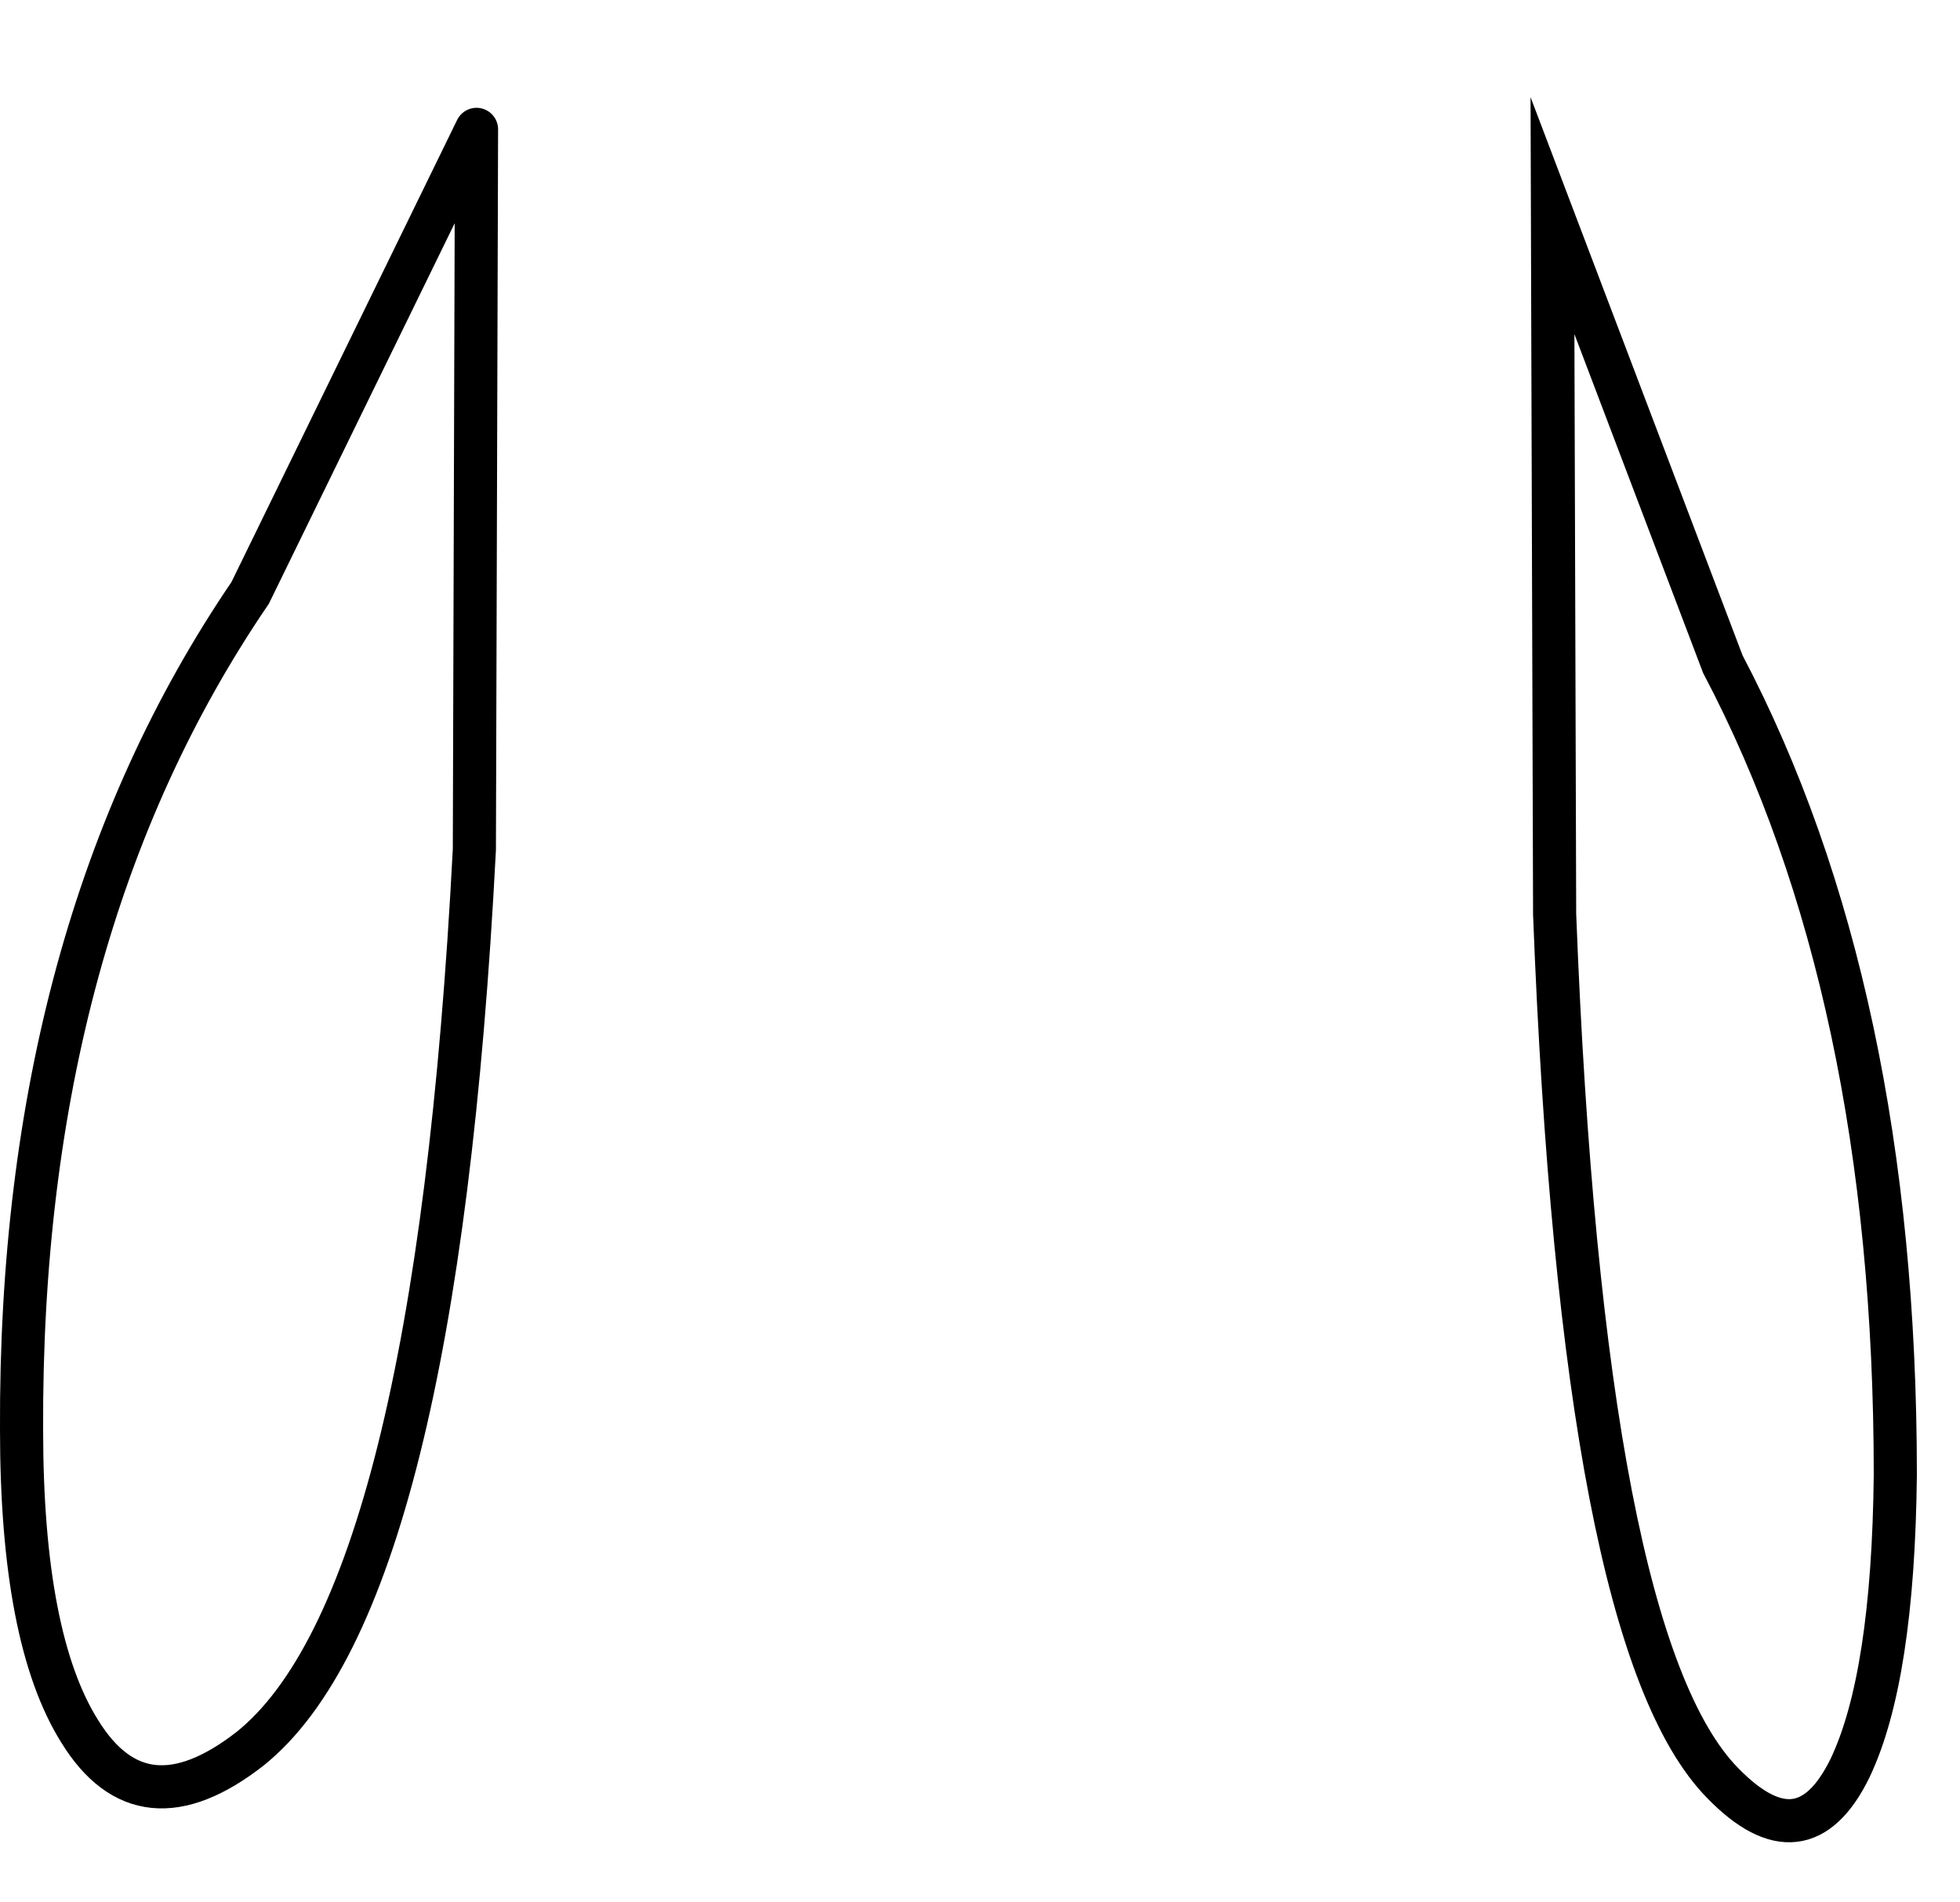 <?xml version="1.0" encoding="UTF-8" standalone="no"?>
<svg xmlns:xlink="http://www.w3.org/1999/xlink" height="44.1px" width="45.45px" xmlns="http://www.w3.org/2000/svg">
  <g transform="matrix(1.0, 0.0, 0.0, 1.0, 0.5, 3.0)">
    <path d="M43.45 31.2 Q43.4 35.9 42.4 38.0 41.3 40.25 39.45 38.35 36.2 35.05 35.55 18.2 L35.5 2.0 39.45 12.4 Q43.45 20.0 43.45 31.2 M10.55 0.0 L10.5 16.7 Q9.6 34.1 5.3 37.55 2.8 39.5 1.35 37.15 0.0 35.0 0.0 30.15 -0.05 18.6 5.3 10.75 L10.55 0.0" fill="#ffffff" fill-opacity="0.0" fill-rule="evenodd" stroke="none"/>
    <path d="M43.45 31.2 Q43.45 20.0 39.45 12.4 L35.5 2.0 35.55 18.2 Q36.2 35.05 39.45 38.35 41.3 40.25 42.4 38.0 43.4 35.9 43.45 31.2 M10.55 0.0 L10.5 16.7 Q9.6 34.1 5.3 37.55 2.8 39.5 1.35 37.15 0.0 35.0 0.0 30.15 -0.05 18.6 5.3 10.75 L10.55 0.0" fill="none" stroke="#000000" stroke-linecap="round" stroke-linejoin="miter-clip" stroke-miterlimit="10.0" stroke-width="1.0"/>
  </g>
</svg>
